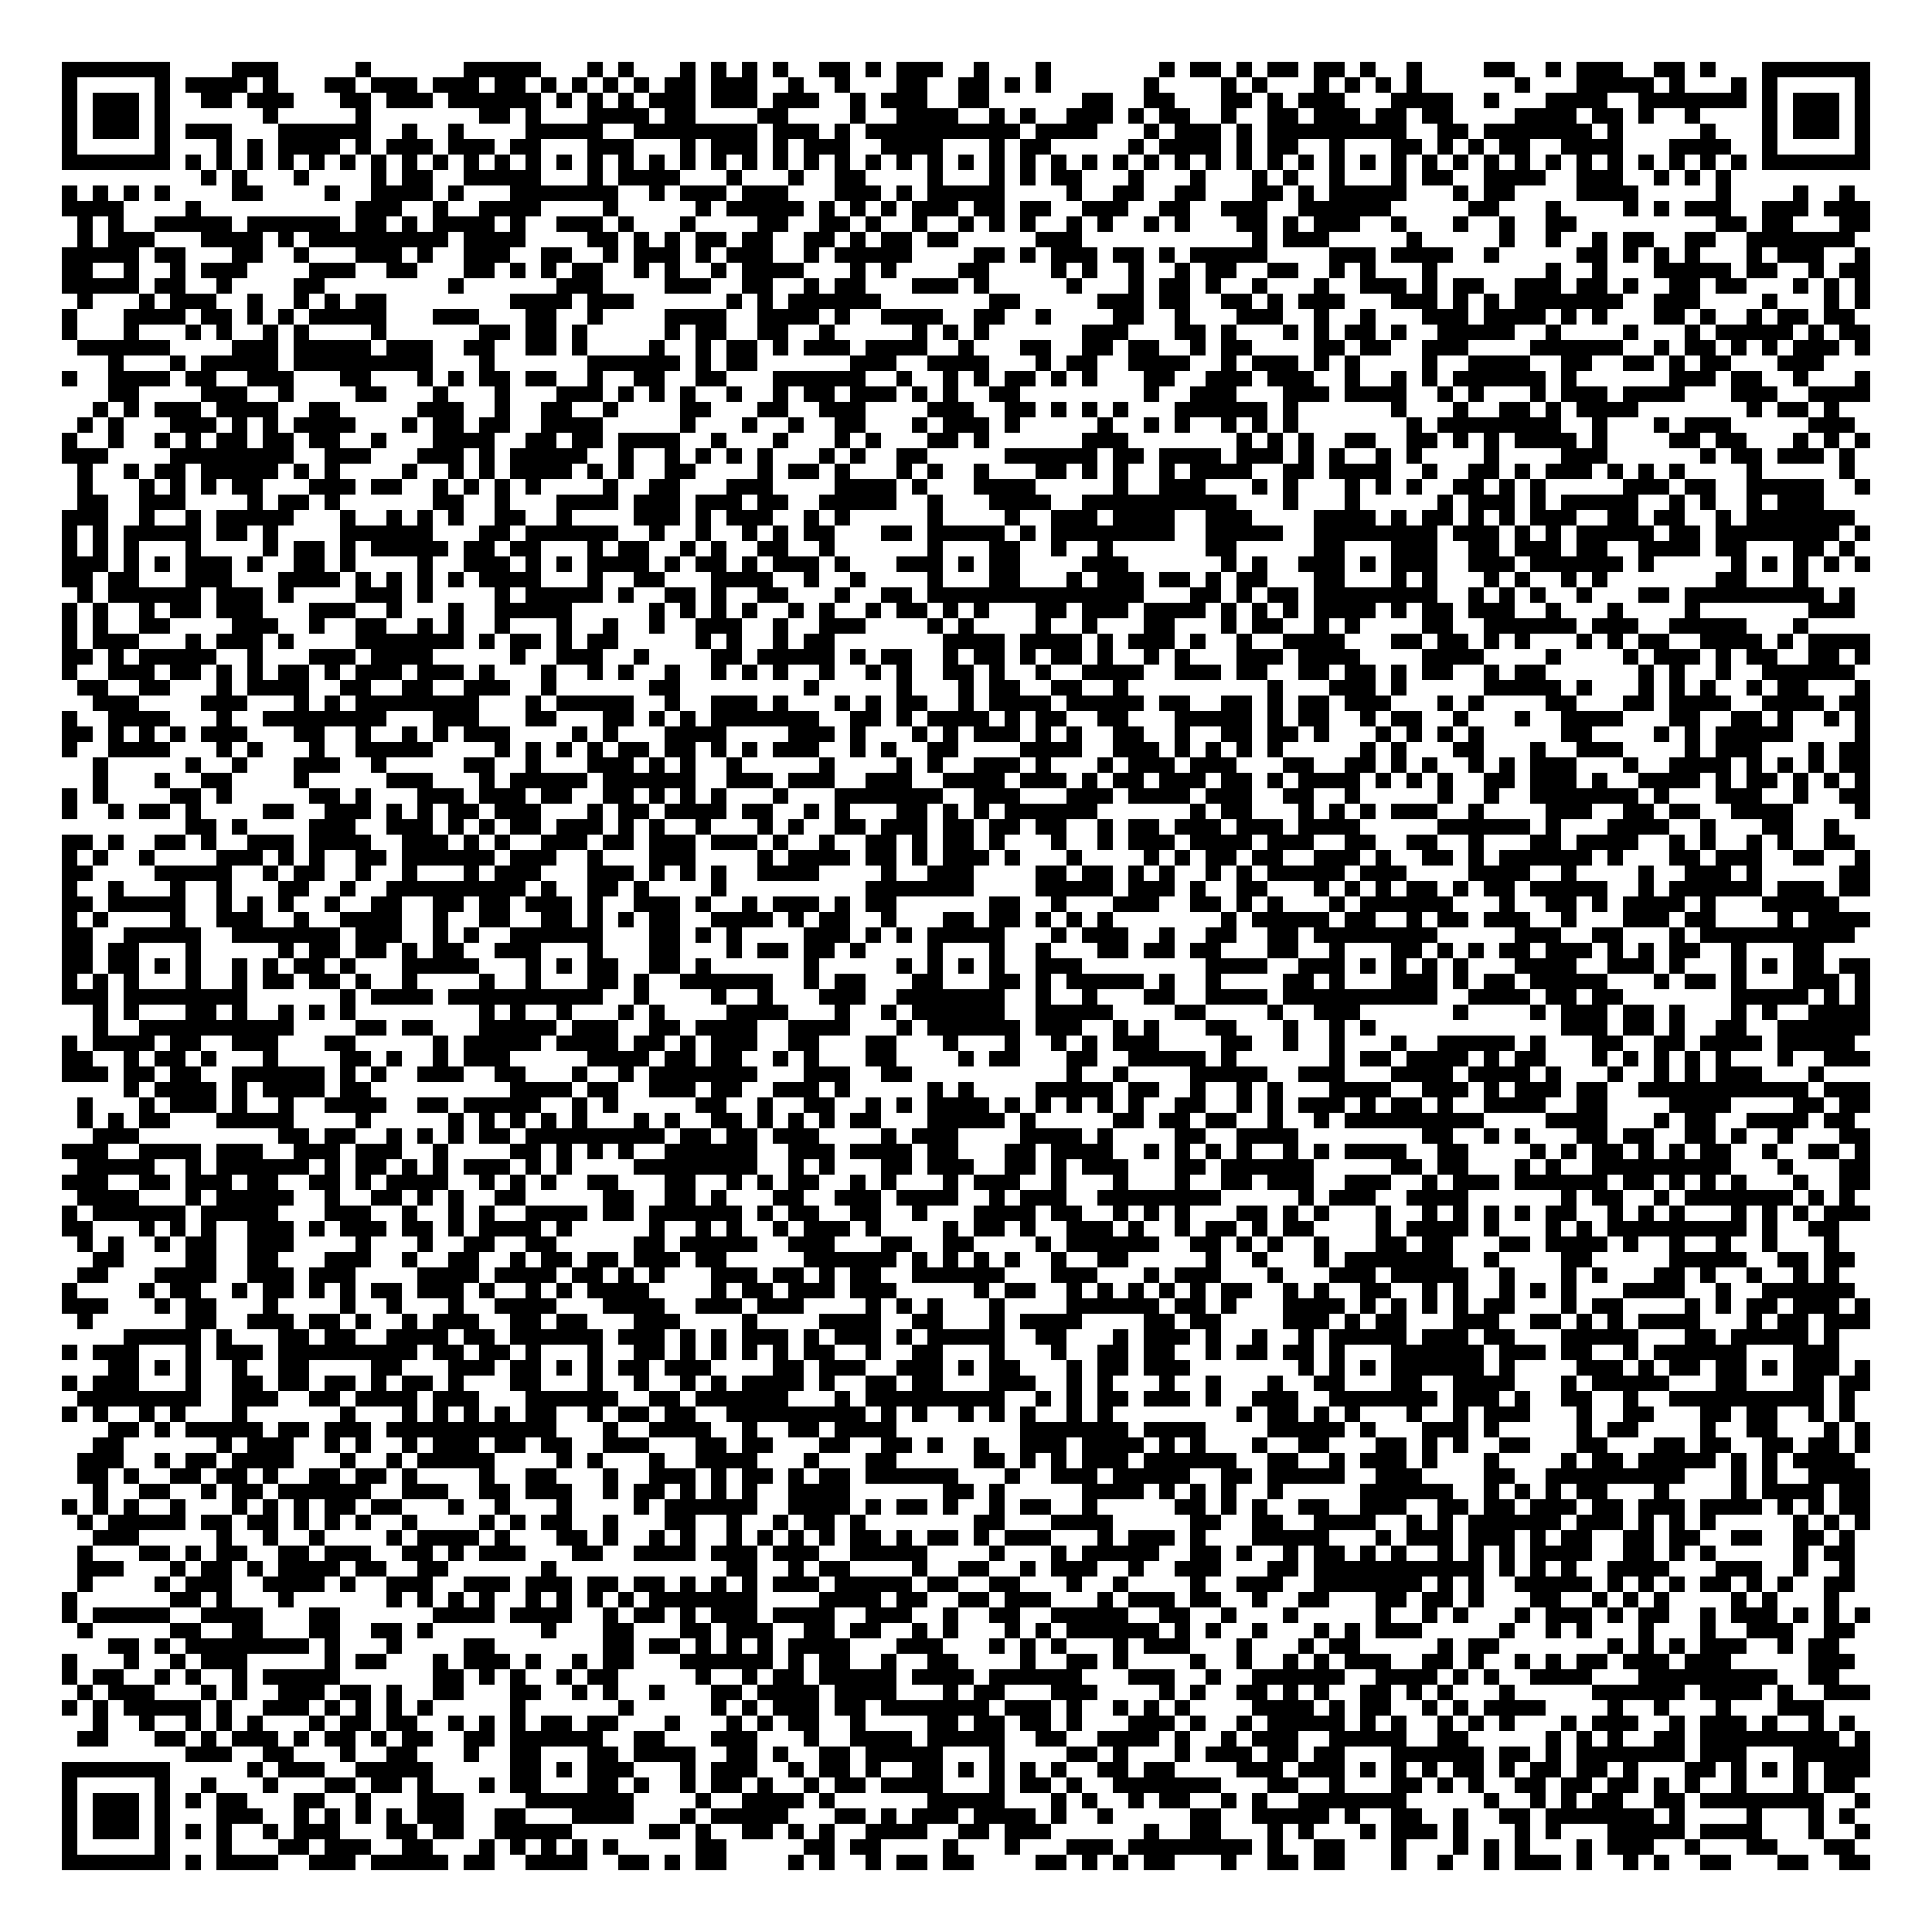 <?xml version="1.0" encoding="utf-8"?><!DOCTYPE svg PUBLIC "-//W3C//DTD SVG 1.1//EN" "http://www.w3.org/Graphics/SVG/1.1/DTD/svg11.dtd"><svg xmlns="http://www.w3.org/2000/svg" viewBox="0 0 125 125" shape-rendering="crispEdges"><path fill="#ffffff" d="M0 0h125v125H0z"/><path stroke="#000000" d="M4 4.5h7m4 0h3m5 0h1m6 0h5m3 0h1m1 0h1m3 0h1m1 0h1m1 0h1m1 0h1m2 0h2m1 0h1m1 0h3m2 0h1m3 0h1m7 0h1m1 0h2m1 0h1m1 0h2m1 0h2m1 0h1m2 0h1m4 0h2m2 0h1m1 0h3m2 0h2m1 0h1m3 0h7M4 5.5h1m5 0h1m1 0h4m1 0h1m3 0h2m1 0h3m1 0h3m1 0h2m1 0h1m1 0h1m1 0h1m1 0h1m1 0h2m1 0h3m2 0h1m2 0h1m3 0h2m2 0h2m1 0h1m1 0h1m6 0h1m4 0h1m1 0h1m3 0h1m1 0h1m1 0h1m1 0h1m6 0h1m3 0h5m1 0h1m3 0h1m1 0h1m5 0h1M4 6.5h1m1 0h3m1 0h1m2 0h2m1 0h3m3 0h2m1 0h3m1 0h6m1 0h1m1 0h1m1 0h1m1 0h3m1 0h3m1 0h3m2 0h1m1 0h3m2 0h2m6 0h2m2 0h2m3 0h2m1 0h1m1 0h3m3 0h4m2 0h1m3 0h4m2 0h7m1 0h1m1 0h3m1 0h1M4 7.5h1m1 0h3m1 0h1m6 0h1m5 0h1m7 0h2m1 0h1m3 0h4m1 0h2m4 0h2m4 0h1m2 0h4m2 0h1m1 0h1m2 0h3m1 0h1m1 0h2m2 0h1m2 0h2m1 0h3m1 0h2m1 0h2m4 0h4m1 0h2m1 0h1m2 0h1m4 0h1m1 0h3m1 0h1M4 8.5h1m1 0h3m1 0h1m1 0h3m3 0h6m2 0h1m2 0h1m4 0h5m2 0h8m1 0h3m1 0h1m1 0h10m1 0h4m3 0h1m1 0h3m1 0h1m1 0h9m2 0h2m1 0h7m1 0h1m5 0h1m3 0h1m1 0h3m1 0h1M4 9.5h1m5 0h1m3 0h1m1 0h1m1 0h4m1 0h1m1 0h3m1 0h3m1 0h2m3 0h3m3 0h1m1 0h3m1 0h1m1 0h3m2 0h4m3 0h1m1 0h2m5 0h1m1 0h4m1 0h1m1 0h2m2 0h1m3 0h2m1 0h1m1 0h1m1 0h2m2 0h4m3 0h4m2 0h1m5 0h1M4 10.5h7m1 0h1m1 0h1m1 0h1m1 0h1m1 0h1m1 0h1m1 0h1m1 0h1m1 0h1m1 0h1m1 0h1m1 0h1m1 0h1m1 0h1m1 0h1m1 0h1m1 0h1m1 0h1m1 0h1m1 0h1m1 0h1m1 0h1m1 0h1m1 0h1m1 0h1m1 0h1m1 0h1m1 0h1m1 0h1m1 0h1m1 0h1m1 0h1m1 0h1m1 0h1m1 0h1m1 0h1m1 0h1m1 0h1m1 0h1m1 0h1m1 0h1m1 0h1m1 0h1m1 0h1m1 0h1m1 0h1m1 0h1m1 0h1m1 0h1m1 0h1m1 0h1m1 0h7M13 11.5h1m1 0h1m3 0h1m4 0h1m1 0h2m2 0h5m3 0h1m1 0h4m3 0h1m3 0h1m2 0h2m4 0h1m3 0h1m1 0h1m1 0h2m3 0h1m3 0h1m3 0h1m1 0h1m2 0h1m3 0h1m1 0h2m2 0h4m2 0h3m2 0h1m1 0h1m1 0h1M4 12.5h1m1 0h1m1 0h1m1 0h1m4 0h2m4 0h1m2 0h4m1 0h1m3 0h7m2 0h1m1 0h3m1 0h3m3 0h3m1 0h1m1 0h5m4 0h1m2 0h2m2 0h2m3 0h2m1 0h1m1 0h5m3 0h1m1 0h2m4 0h4m5 0h1m4 0h1m2 0h1M4 13.5h4m4 0h1m10 0h3m2 0h1m2 0h4m4 0h1m5 0h1m1 0h5m1 0h1m1 0h1m1 0h1m1 0h3m1 0h2m1 0h2m2 0h3m2 0h2m2 0h3m2 0h6m5 0h2m3 0h1m4 0h1m1 0h1m1 0h3m2 0h3m1 0h3M5 14.5h1m1 0h1m2 0h5m1 0h6m1 0h2m1 0h1m1 0h4m1 0h1m2 0h3m1 0h1m3 0h1m4 0h2m2 0h2m1 0h1m2 0h1m2 0h1m1 0h1m1 0h1m2 0h1m1 0h1m2 0h1m1 0h1m3 0h2m1 0h1m1 0h3m2 0h1m3 0h1m2 0h1m2 0h2m9 0h2m1 0h2m3 0h2M5 15.5h1m1 0h3m3 0h4m1 0h1m1 0h9m1 0h4m4 0h2m1 0h1m1 0h1m1 0h2m1 0h2m2 0h2m1 0h1m1 0h2m1 0h2m5 0h3m11 0h1m1 0h3m5 0h1m5 0h1m2 0h1m2 0h1m1 0h2m2 0h2m2 0h7M4 16.5h5m1 0h2m3 0h2m2 0h1m3 0h3m1 0h1m2 0h3m2 0h2m2 0h1m1 0h3m1 0h1m1 0h3m2 0h1m1 0h5m4 0h2m1 0h1m1 0h3m1 0h2m1 0h1m1 0h5m4 0h3m1 0h4m2 0h1m5 0h2m1 0h1m1 0h1m1 0h1m3 0h1m1 0h3m2 0h1M4 17.5h2m2 0h1m2 0h1m1 0h3m4 0h3m2 0h2m3 0h2m1 0h1m1 0h1m1 0h2m2 0h1m1 0h1m2 0h1m1 0h4m3 0h1m1 0h1m4 0h2m4 0h1m1 0h1m2 0h1m2 0h1m1 0h2m2 0h2m2 0h1m1 0h1m3 0h1m7 0h1m2 0h1m3 0h5m1 0h2m2 0h1m1 0h2M4 18.5h5m1 0h2m2 0h1m4 0h2m8 0h1m6 0h3m4 0h3m2 0h2m2 0h1m1 0h2m3 0h3m1 0h1m5 0h1m3 0h1m1 0h2m1 0h1m2 0h1m3 0h1m2 0h3m1 0h1m1 0h2m2 0h3m1 0h2m1 0h1m2 0h2m1 0h2m3 0h1m1 0h1m1 0h1M5 19.5h1m3 0h1m1 0h3m2 0h1m2 0h1m1 0h1m1 0h2m8 0h4m1 0h3m6 0h1m1 0h1m1 0h6m7 0h2m5 0h3m1 0h2m2 0h2m1 0h1m1 0h3m3 0h3m1 0h1m1 0h1m1 0h7m2 0h3m4 0h1m3 0h1m1 0h1M4 20.5h1m3 0h4m1 0h2m1 0h1m1 0h1m1 0h5m3 0h3m3 0h2m2 0h1m4 0h4m2 0h4m1 0h1m2 0h4m2 0h2m2 0h1m4 0h2m2 0h1m3 0h3m2 0h1m2 0h1m3 0h3m1 0h4m1 0h1m1 0h1m3 0h2m1 0h1m2 0h1m1 0h2m1 0h2M4 21.5h1m3 0h1m3 0h1m1 0h1m2 0h1m1 0h1m4 0h1m6 0h2m1 0h2m1 0h1m5 0h1m1 0h2m2 0h2m2 0h1m5 0h1m1 0h1m1 0h1m6 0h3m3 0h2m1 0h1m3 0h1m1 0h1m1 0h2m1 0h1m2 0h5m2 0h1m4 0h1m3 0h1m1 0h5m1 0h1m1 0h2M5 22.5h6m4 0h3m1 0h5m1 0h3m2 0h2m2 0h2m1 0h1m4 0h1m2 0h1m1 0h2m1 0h1m1 0h3m1 0h4m2 0h1m3 0h2m2 0h2m1 0h2m2 0h1m1 0h2m4 0h2m1 0h2m2 0h3m4 0h6m2 0h1m1 0h2m1 0h1m1 0h1m1 0h3m1 0h1M7 23.5h1m3 0h1m1 0h5m1 0h9m3 0h1m6 0h6m1 0h1m1 0h2m6 0h3m2 0h4m3 0h1m1 0h2m2 0h4m2 0h1m1 0h3m1 0h1m1 0h1m4 0h1m2 0h4m2 0h2m2 0h2m1 0h1m1 0h2m3 0h3M4 24.5h1m2 0h4m1 0h2m2 0h3m3 0h2m3 0h1m1 0h1m1 0h2m1 0h2m2 0h1m2 0h2m2 0h2m3 0h6m2 0h1m2 0h1m1 0h1m1 0h2m1 0h1m1 0h1m3 0h2m2 0h3m1 0h3m2 0h1m2 0h1m1 0h1m1 0h6m1 0h1m6 0h3m1 0h2m2 0h1m3 0h1M7 25.5h2m4 0h3m2 0h1m4 0h2m3 0h1m3 0h1m3 0h3m1 0h1m1 0h1m1 0h1m2 0h1m2 0h1m1 0h2m1 0h3m1 0h1m1 0h1m2 0h2m8 0h1m2 0h3m3 0h3m1 0h4m2 0h1m1 0h1m3 0h1m1 0h3m1 0h4m3 0h3m2 0h4M6 26.5h1m1 0h1m1 0h3m1 0h4m2 0h2m5 0h3m2 0h1m2 0h2m2 0h1m4 0h2m3 0h2m2 0h3m4 0h3m2 0h2m1 0h1m1 0h1m1 0h1m3 0h6m1 0h1m6 0h1m3 0h1m2 0h2m1 0h1m1 0h4m7 0h1m1 0h2m1 0h1M5 27.5h1m1 0h1m3 0h3m1 0h1m1 0h1m1 0h4m3 0h1m1 0h2m1 0h2m2 0h4m5 0h1m3 0h1m2 0h1m2 0h2m3 0h1m1 0h3m1 0h1m5 0h1m2 0h1m1 0h1m2 0h1m1 0h1m1 0h1m7 0h1m1 0h8m2 0h1m3 0h1m1 0h3m5 0h3M4 28.5h1m2 0h1m2 0h1m1 0h1m1 0h2m1 0h2m1 0h2m2 0h1m3 0h4m2 0h2m1 0h2m1 0h4m2 0h1m3 0h1m3 0h1m1 0h1m3 0h2m1 0h1m6 0h3m7 0h1m1 0h1m1 0h1m2 0h2m2 0h2m1 0h1m1 0h1m1 0h4m1 0h1m4 0h2m1 0h2m3 0h1m1 0h1m1 0h1M4 29.5h3m4 0h8m2 0h3m3 0h3m1 0h1m1 0h5m2 0h1m2 0h1m1 0h1m1 0h1m1 0h1m3 0h1m1 0h1m2 0h2m5 0h6m1 0h2m1 0h4m1 0h3m1 0h1m1 0h1m2 0h1m1 0h1m4 0h1m4 0h3m6 0h1m1 0h2m1 0h3m1 0h1M5 30.5h1m2 0h1m1 0h2m1 0h5m1 0h1m1 0h1m4 0h1m2 0h1m1 0h1m1 0h4m1 0h1m1 0h1m2 0h2m4 0h1m1 0h2m1 0h1m3 0h1m1 0h1m2 0h1m3 0h2m1 0h1m1 0h1m2 0h1m1 0h4m2 0h2m1 0h4m2 0h1m2 0h2m1 0h1m1 0h3m1 0h1m1 0h1m1 0h1m4 0h1m5 0h1M5 31.5h1m3 0h1m1 0h1m1 0h1m1 0h2m3 0h3m1 0h2m2 0h1m1 0h1m1 0h1m1 0h1m4 0h1m2 0h2m3 0h3m4 0h4m1 0h1m3 0h4m5 0h1m2 0h3m3 0h1m1 0h1m3 0h1m1 0h1m1 0h1m2 0h2m1 0h1m1 0h1m5 0h3m1 0h2m2 0h5m2 0h1M5 32.5h2m2 0h3m4 0h1m1 0h2m1 0h1m6 0h2m2 0h1m3 0h4m1 0h3m1 0h3m1 0h2m2 0h5m2 0h1m3 0h4m2 0h10m3 0h1m3 0h1m5 0h1m1 0h3m1 0h1m1 0h5m2 0h1m1 0h1m2 0h1m1 0h3M4 33.5h3m2 0h1m2 0h1m1 0h5m3 0h1m2 0h1m1 0h1m1 0h1m2 0h2m2 0h1m4 0h3m1 0h1m1 0h3m2 0h1m1 0h1m5 0h1m4 0h1m2 0h3m1 0h4m2 0h3m4 0h4m1 0h1m1 0h2m1 0h1m1 0h1m1 0h3m2 0h2m1 0h2m2 0h1m1 0h7M4 34.5h1m1 0h1m1 0h5m1 0h2m1 0h1m4 0h6m3 0h2m1 0h6m2 0h1m2 0h1m2 0h1m1 0h1m1 0h2m3 0h2m1 0h5m1 0h1m1 0h8m2 0h5m2 0h8m1 0h3m1 0h1m1 0h1m1 0h5m1 0h2m1 0h8m1 0h1M4 35.5h1m1 0h1m1 0h1m3 0h1m4 0h1m1 0h2m1 0h1m1 0h5m1 0h2m1 0h2m3 0h1m1 0h2m2 0h1m1 0h1m2 0h2m2 0h1m6 0h1m3 0h2m2 0h1m2 0h1m6 0h2m5 0h2m3 0h3m2 0h2m1 0h3m1 0h2m2 0h4m1 0h2m3 0h2m1 0h1M4 36.5h3m1 0h1m1 0h1m1 0h3m1 0h1m2 0h2m1 0h1m4 0h1m2 0h3m1 0h1m1 0h1m1 0h4m1 0h1m1 0h2m1 0h1m1 0h3m1 0h1m3 0h3m1 0h1m1 0h2m4 0h3m6 0h1m1 0h1m2 0h3m1 0h1m1 0h3m2 0h3m1 0h6m1 0h1m5 0h1m1 0h1m1 0h1m1 0h1m1 0h1M4 37.5h2m1 0h2m3 0h3m3 0h4m1 0h1m1 0h1m1 0h1m1 0h1m1 0h4m3 0h1m2 0h2m3 0h4m2 0h1m2 0h1m4 0h1m3 0h2m3 0h1m1 0h3m1 0h2m1 0h1m1 0h2m3 0h2m3 0h1m1 0h1m3 0h1m1 0h1m2 0h1m1 0h1m7 0h2m3 0h1M5 38.5h1m1 0h6m1 0h3m1 0h1m4 0h3m1 0h1m4 0h1m1 0h5m1 0h1m2 0h2m1 0h1m2 0h2m3 0h1m2 0h2m1 0h14m3 0h2m1 0h1m1 0h2m1 0h8m2 0h1m1 0h1m1 0h1m2 0h1m3 0h2m1 0h9m1 0h1M4 39.5h1m1 0h1m2 0h1m1 0h2m1 0h3m3 0h3m2 0h1m3 0h1m2 0h5m5 0h1m1 0h1m1 0h1m1 0h1m2 0h1m1 0h1m2 0h1m1 0h2m1 0h1m1 0h1m3 0h2m1 0h3m1 0h4m1 0h1m1 0h1m1 0h1m1 0h4m1 0h1m1 0h2m1 0h3m2 0h1m3 0h1m4 0h1m7 0h3M4 40.5h1m1 0h1m2 0h2m4 0h3m2 0h1m2 0h2m2 0h1m1 0h1m2 0h1m3 0h1m2 0h1m2 0h1m2 0h3m2 0h1m2 0h3m4 0h1m1 0h1m4 0h1m2 0h1m3 0h2m3 0h1m1 0h2m2 0h1m1 0h1m4 0h2m2 0h6m1 0h3m2 0h5m3 0h1M4 41.5h1m1 0h3m3 0h1m1 0h3m1 0h1m4 0h7m1 0h1m1 0h2m1 0h1m1 0h2m5 0h1m1 0h1m2 0h1m1 0h2m7 0h4m1 0h4m1 0h1m1 0h3m1 0h1m2 0h1m2 0h4m3 0h2m1 0h2m1 0h1m1 0h1m3 0h1m1 0h1m1 0h2m2 0h4m1 0h1m1 0h4M4 42.5h2m1 0h1m1 0h5m2 0h1m3 0h3m1 0h4m5 0h1m2 0h3m2 0h1m4 0h2m1 0h5m1 0h1m1 0h2m2 0h1m1 0h2m1 0h1m1 0h2m1 0h1m2 0h1m1 0h1m3 0h3m1 0h4m4 0h4m4 0h1m4 0h1m1 0h3m1 0h1m1 0h2m2 0h2m1 0h1M4 43.5h1m2 0h3m1 0h2m1 0h1m1 0h1m1 0h2m1 0h1m1 0h3m1 0h3m1 0h1m3 0h1m2 0h1m1 0h1m2 0h1m2 0h1m1 0h1m1 0h1m2 0h1m2 0h1m1 0h1m2 0h2m1 0h1m2 0h1m2 0h4m2 0h3m1 0h2m2 0h2m1 0h2m1 0h1m1 0h2m2 0h1m1 0h2m6 0h1m1 0h1m2 0h1m2 0h6M5 44.5h2m2 0h2m3 0h1m1 0h4m2 0h2m2 0h2m2 0h3m2 0h1m6 0h2m8 0h1m5 0h1m3 0h1m1 0h2m2 0h2m2 0h1m9 0h1m3 0h3m1 0h1m5 0h5m1 0h1m3 0h1m1 0h1m1 0h1m2 0h1m1 0h2m3 0h1M6 45.5h3m4 0h3m3 0h1m1 0h1m1 0h8m3 0h1m1 0h5m2 0h1m2 0h3m1 0h1m3 0h1m1 0h1m1 0h2m2 0h1m1 0h4m1 0h5m1 0h2m2 0h2m1 0h1m1 0h2m1 0h3m3 0h1m1 0h1m4 0h2m3 0h2m1 0h4m2 0h4m1 0h2M4 46.5h1m2 0h4m3 0h1m2 0h8m3 0h3m3 0h2m3 0h2m1 0h1m1 0h1m1 0h7m2 0h2m1 0h1m1 0h4m1 0h1m1 0h2m2 0h2m3 0h5m1 0h1m1 0h2m2 0h1m1 0h2m2 0h1m3 0h1m2 0h4m3 0h2m2 0h2m1 0h1m2 0h1m1 0h1M4 47.5h2m1 0h1m1 0h1m1 0h1m1 0h3m3 0h2m2 0h1m2 0h1m1 0h1m1 0h3m4 0h1m1 0h1m3 0h4m4 0h3m1 0h1m3 0h1m1 0h1m1 0h3m1 0h1m1 0h1m2 0h2m2 0h1m2 0h2m1 0h2m1 0h1m3 0h1m1 0h1m1 0h1m1 0h1m5 0h2m4 0h1m1 0h1m1 0h5m4 0h1M4 48.5h1m2 0h4m3 0h1m1 0h1m3 0h1m2 0h5m4 0h1m1 0h1m1 0h1m1 0h1m1 0h2m1 0h2m1 0h1m1 0h1m1 0h3m2 0h1m1 0h1m2 0h2m4 0h4m2 0h3m1 0h1m1 0h1m1 0h1m1 0h1m5 0h1m1 0h1m3 0h2m3 0h1m2 0h3m4 0h1m1 0h3m3 0h1m1 0h2M6 49.5h1m5 0h1m2 0h1m3 0h3m2 0h1m5 0h2m2 0h1m3 0h3m1 0h1m1 0h1m2 0h1m5 0h1m4 0h1m1 0h1m2 0h3m1 0h1m3 0h1m1 0h3m1 0h3m3 0h2m2 0h2m1 0h1m1 0h1m2 0h1m1 0h1m1 0h3m3 0h1m2 0h4m1 0h1m1 0h1m1 0h1m1 0h2M6 50.5h1m3 0h1m2 0h2m4 0h1m5 0h3m3 0h1m1 0h5m1 0h6m2 0h3m1 0h3m2 0h3m2 0h4m1 0h3m1 0h1m1 0h2m1 0h3m1 0h2m1 0h1m1 0h4m1 0h1m1 0h1m1 0h1m2 0h2m1 0h3m1 0h1m2 0h4m1 0h1m1 0h2m1 0h1m1 0h1m1 0h1M4 51.5h1m1 0h1m4 0h2m1 0h1m5 0h2m1 0h1m3 0h3m1 0h3m1 0h2m2 0h2m1 0h1m1 0h1m1 0h1m3 0h1m3 0h7m2 0h3m3 0h3m1 0h4m1 0h3m2 0h2m2 0h1m5 0h1m2 0h1m2 0h7m1 0h1m3 0h3m2 0h1m2 0h2M4 52.5h1m2 0h1m1 0h2m1 0h1m4 0h2m2 0h3m1 0h1m1 0h1m1 0h2m1 0h3m3 0h1m1 0h2m1 0h4m1 0h2m2 0h1m1 0h1m3 0h2m1 0h1m1 0h1m1 0h6m6 0h1m1 0h2m3 0h1m1 0h1m1 0h1m1 0h3m2 0h1m4 0h3m2 0h2m1 0h2m2 0h4m4 0h1M12 53.5h2m1 0h1m4 0h3m2 0h3m1 0h1m1 0h1m1 0h2m1 0h3m1 0h1m1 0h1m2 0h1m3 0h1m1 0h1m2 0h2m1 0h3m1 0h2m1 0h2m1 0h2m2 0h1m1 0h2m1 0h3m1 0h3m1 0h4m5 0h6m1 0h1m3 0h4m2 0h1m3 0h2m2 0h1M4 54.5h2m1 0h1m2 0h2m1 0h1m2 0h3m1 0h4m2 0h3m1 0h1m1 0h1m2 0h3m1 0h2m1 0h3m1 0h3m1 0h1m2 0h1m2 0h2m1 0h1m1 0h2m1 0h1m3 0h1m2 0h1m1 0h3m1 0h4m1 0h3m2 0h2m2 0h2m2 0h1m3 0h2m1 0h4m2 0h1m1 0h1m2 0h1m1 0h1m2 0h2M4 55.5h1m1 0h1m2 0h1m4 0h3m1 0h1m1 0h1m2 0h2m1 0h6m1 0h3m2 0h1m3 0h3m4 0h1m1 0h4m1 0h2m1 0h1m1 0h3m1 0h1m3 0h1m4 0h1m1 0h1m1 0h2m1 0h2m2 0h3m1 0h1m2 0h2m1 0h1m1 0h6m1 0h1m3 0h2m1 0h3m2 0h2m2 0h1M4 56.5h2m4 0h5m2 0h1m1 0h2m2 0h1m2 0h1m3 0h1m1 0h3m3 0h3m1 0h1m1 0h1m1 0h1m2 0h4m4 0h1m2 0h3m4 0h2m1 0h2m1 0h1m1 0h1m2 0h1m1 0h1m1 0h5m1 0h3m4 0h4m2 0h1m4 0h1m2 0h3m1 0h1m5 0h2M4 57.5h1m2 0h1m3 0h1m2 0h1m3 0h2m2 0h1m2 0h9m1 0h1m2 0h2m1 0h1m4 0h1m9 0h7m4 0h5m1 0h3m1 0h1m2 0h2m3 0h1m1 0h1m1 0h1m1 0h2m1 0h1m1 0h2m1 0h5m2 0h1m1 0h6m1 0h3m1 0h2M4 58.5h2m1 0h5m2 0h1m1 0h1m1 0h1m2 0h1m2 0h2m2 0h2m1 0h2m1 0h3m1 0h1m2 0h3m1 0h1m2 0h1m1 0h3m1 0h1m1 0h2m6 0h2m2 0h1m3 0h3m2 0h2m1 0h1m1 0h1m3 0h1m1 0h6m3 0h1m2 0h2m1 0h1m1 0h4m1 0h1m3 0h5M4 59.5h1m1 0h1m4 0h1m2 0h3m2 0h1m2 0h4m2 0h1m2 0h2m2 0h2m1 0h1m1 0h1m1 0h2m2 0h4m1 0h1m1 0h2m2 0h1m3 0h2m1 0h2m1 0h1m1 0h1m1 0h1m7 0h1m1 0h5m1 0h2m2 0h1m1 0h2m1 0h3m2 0h1m3 0h3m1 0h2m4 0h1m1 0h4M4 60.5h2m2 0h5m2 0h7m1 0h3m2 0h1m1 0h1m2 0h6m3 0h2m1 0h1m1 0h1m4 0h3m1 0h1m1 0h1m1 0h5m3 0h1m1 0h3m2 0h1m2 0h2m2 0h2m1 0h8m5 0h3m2 0h2m3 0h1m1 0h10M4 61.5h2m1 0h2m3 0h1m5 0h1m1 0h2m1 0h2m1 0h1m1 0h2m2 0h3m3 0h1m3 0h2m3 0h1m1 0h2m1 0h2m1 0h1m4 0h1m3 0h1m2 0h1m3 0h2m1 0h2m1 0h2m3 0h2m2 0h1m3 0h2m1 0h1m1 0h1m1 0h2m1 0h3m1 0h1m1 0h1m1 0h2m2 0h1m3 0h2M4 62.5h2m1 0h2m1 0h1m1 0h1m2 0h1m1 0h1m1 0h2m1 0h1m3 0h5m3 0h1m1 0h1m1 0h2m2 0h2m1 0h1m6 0h1m5 0h1m1 0h1m1 0h1m1 0h1m2 0h3m8 0h4m2 0h3m1 0h1m1 0h1m1 0h1m1 0h1m3 0h4m2 0h3m1 0h1m3 0h1m1 0h1m1 0h2m1 0h2M4 63.5h1m1 0h1m1 0h1m3 0h1m2 0h1m1 0h2m1 0h2m1 0h1m2 0h1m4 0h1m2 0h1m3 0h2m1 0h1m2 0h6m2 0h1m1 0h2m3 0h2m3 0h2m1 0h1m1 0h5m1 0h1m2 0h1m4 0h2m1 0h1m3 0h3m1 0h1m1 0h2m1 0h5m3 0h1m1 0h2m1 0h1m3 0h3m1 0h1M4 64.5h3m1 0h8m6 0h1m1 0h4m1 0h10m2 0h1m4 0h1m2 0h1m3 0h3m2 0h7m2 0h1m2 0h1m3 0h2m2 0h4m1 0h10m2 0h4m1 0h2m1 0h2m7 0h5m1 0h1m1 0h1M6 65.5h1m1 0h1m3 0h2m1 0h1m2 0h1m1 0h1m1 0h1m8 0h1m1 0h1m2 0h1m3 0h1m1 0h1m4 0h4m3 0h1m2 0h1m1 0h6m2 0h5m4 0h2m4 0h1m2 0h3m6 0h1m4 0h1m1 0h3m1 0h2m1 0h1m3 0h1m1 0h1m2 0h4M6 66.5h1m2 0h10m4 0h2m1 0h2m3 0h5m1 0h3m2 0h2m1 0h4m2 0h4m3 0h1m1 0h6m1 0h3m2 0h1m1 0h1m3 0h2m3 0h1m2 0h1m1 0h1m12 0h3m1 0h2m1 0h1m2 0h2m2 0h6M4 67.5h1m1 0h4m1 0h2m2 0h3m3 0h2m5 0h1m1 0h5m1 0h4m1 0h2m1 0h1m1 0h3m2 0h2m3 0h2m3 0h1m3 0h1m2 0h1m1 0h1m1 0h3m4 0h2m2 0h1m2 0h1m3 0h1m2 0h5m1 0h1m3 0h2m2 0h2m1 0h4m1 0h5M4 68.5h2m2 0h1m1 0h2m1 0h1m3 0h1m4 0h2m1 0h1m2 0h1m1 0h3m5 0h4m1 0h2m1 0h2m2 0h1m1 0h1m3 0h2m4 0h1m1 0h2m3 0h2m2 0h5m1 0h1m6 0h1m1 0h2m1 0h4m1 0h1m1 0h2m3 0h1m1 0h1m1 0h1m1 0h1m1 0h1m3 0h1m2 0h3M4 69.5h3m1 0h2m1 0h2m2 0h6m1 0h1m1 0h1m2 0h3m2 0h2m3 0h1m2 0h1m1 0h7m3 0h3m2 0h2m10 0h1m2 0h1m4 0h5m2 0h3m3 0h4m1 0h4m1 0h1m3 0h1m2 0h1m1 0h1m1 0h3m3 0h1M8 70.5h1m1 0h4m1 0h1m1 0h4m1 0h2m9 0h4m1 0h2m2 0h3m1 0h2m2 0h3m1 0h1m5 0h1m1 0h1m4 0h5m1 0h2m2 0h1m2 0h1m1 0h1m3 0h4m2 0h3m1 0h1m1 0h3m1 0h2m2 0h11m1 0h3M5 71.5h1m3 0h1m1 0h3m1 0h1m2 0h1m2 0h4m2 0h2m1 0h5m2 0h1m1 0h1m5 0h2m2 0h1m2 0h2m2 0h1m1 0h1m1 0h4m1 0h1m1 0h1m1 0h1m1 0h1m1 0h1m2 0h2m2 0h1m1 0h1m1 0h3m1 0h1m1 0h2m1 0h1m2 0h4m2 0h2m4 0h4m4 0h2m1 0h2M5 72.5h1m1 0h1m1 0h2m3 0h5m4 0h1m5 0h1m1 0h1m1 0h1m1 0h1m1 0h1m3 0h1m1 0h1m2 0h2m1 0h1m1 0h1m1 0h1m1 0h2m3 0h5m1 0h1m5 0h2m1 0h2m1 0h2m2 0h1m2 0h1m1 0h9m4 0h4m3 0h1m1 0h2m2 0h4m1 0h2M6 73.5h3m9 0h2m1 0h2m2 0h1m1 0h1m1 0h1m1 0h2m1 0h9m1 0h2m1 0h2m1 0h3m4 0h1m1 0h3m4 0h4m1 0h1m4 0h2m2 0h4m8 0h2m2 0h1m1 0h1m3 0h2m1 0h2m2 0h2m1 0h1m2 0h1m3 0h2M4 74.5h3m2 0h4m1 0h3m2 0h3m1 0h3m2 0h1m4 0h2m1 0h1m1 0h1m1 0h1m2 0h6m2 0h3m1 0h4m1 0h2m3 0h2m1 0h4m2 0h1m1 0h1m1 0h1m1 0h1m2 0h1m1 0h1m1 0h4m2 0h2m4 0h1m1 0h1m1 0h2m1 0h1m1 0h1m1 0h2m2 0h1m2 0h2m1 0h1M5 75.5h5m2 0h1m1 0h6m1 0h1m1 0h2m1 0h1m1 0h1m1 0h3m1 0h1m1 0h1m4 0h8m2 0h1m1 0h1m3 0h2m1 0h3m2 0h2m1 0h1m1 0h3m3 0h2m1 0h6m5 0h2m1 0h2m3 0h1m1 0h1m2 0h9m3 0h1m3 0h2M4 76.5h3m2 0h2m1 0h3m1 0h2m2 0h2m1 0h1m1 0h4m2 0h1m1 0h1m1 0h1m2 0h2m3 0h2m2 0h1m1 0h1m1 0h2m2 0h1m1 0h1m3 0h1m1 0h3m2 0h1m3 0h1m3 0h1m2 0h2m1 0h3m2 0h3m2 0h1m1 0h3m1 0h6m1 0h2m1 0h1m1 0h1m1 0h1m3 0h1m2 0h2M5 77.5h4m3 0h1m1 0h5m2 0h1m2 0h2m1 0h1m1 0h1m2 0h2m5 0h2m2 0h2m1 0h1m3 0h2m2 0h3m1 0h4m2 0h1m1 0h3m2 0h8m5 0h1m1 0h3m2 0h4m6 0h1m1 0h2m2 0h1m1 0h7m1 0h1m1 0h1M4 78.5h1m1 0h6m1 0h5m3 0h3m2 0h1m2 0h1m1 0h1m2 0h4m1 0h2m1 0h6m1 0h1m1 0h2m2 0h2m2 0h1m3 0h4m1 0h2m2 0h1m1 0h1m1 0h1m3 0h2m1 0h1m1 0h1m3 0h1m2 0h1m1 0h1m1 0h1m1 0h1m1 0h2m2 0h1m1 0h1m1 0h1m3 0h1m1 0h1m1 0h1m1 0h3M4 79.5h2m3 0h1m1 0h1m1 0h1m2 0h3m1 0h1m1 0h3m1 0h2m1 0h1m1 0h4m1 0h1m5 0h1m2 0h1m1 0h1m2 0h1m1 0h3m1 0h1m4 0h1m1 0h2m1 0h1m2 0h3m1 0h1m2 0h1m1 0h2m1 0h1m1 0h2m4 0h1m1 0h4m1 0h1m3 0h1m1 0h1m1 0h9m1 0h1m2 0h2M5 80.5h1m1 0h1m2 0h1m1 0h2m2 0h3m4 0h1m3 0h1m2 0h2m2 0h2m5 0h2m1 0h5m2 0h3m3 0h2m2 0h2m4 0h1m1 0h6m2 0h2m1 0h1m1 0h1m2 0h1m3 0h2m1 0h2m3 0h2m1 0h4m1 0h1m2 0h1m2 0h1m2 0h1m3 0h1M6 81.5h2m4 0h2m2 0h2m3 0h3m2 0h1m2 0h2m2 0h1m1 0h2m1 0h2m1 0h3m1 0h2m5 0h6m1 0h1m1 0h1m1 0h1m1 0h1m2 0h1m2 0h2m5 0h1m2 0h1m3 0h1m1 0h7m2 0h1m4 0h2m5 0h5m2 0h2m1 0h2M5 82.5h2m3 0h4m2 0h3m1 0h3m4 0h4m1 0h4m1 0h2m1 0h1m1 0h1m3 0h3m1 0h2m1 0h1m1 0h2m2 0h6m3 0h3m3 0h1m1 0h3m3 0h1m3 0h3m1 0h5m2 0h1m3 0h1m1 0h1m3 0h2m1 0h1m2 0h1m2 0h1m1 0h1M4 83.5h1m4 0h1m1 0h2m2 0h1m1 0h2m1 0h1m1 0h1m1 0h2m1 0h3m1 0h1m2 0h1m1 0h1m1 0h4m4 0h1m1 0h2m1 0h3m1 0h3m5 0h1m1 0h2m2 0h1m1 0h1m1 0h1m1 0h1m1 0h1m1 0h2m2 0h1m1 0h1m2 0h2m2 0h1m1 0h1m2 0h1m1 0h1m1 0h1m3 0h4m2 0h1m2 0h6M4 84.5h3m3 0h1m1 0h2m3 0h1m4 0h1m2 0h1m3 0h1m2 0h4m3 0h4m2 0h3m1 0h3m4 0h1m1 0h1m1 0h1m3 0h1m4 0h6m1 0h2m1 0h1m3 0h4m1 0h1m1 0h1m1 0h1m1 0h1m1 0h2m3 0h1m1 0h2m4 0h1m1 0h1m1 0h2m1 0h3m1 0h1M5 85.5h1m6 0h2m2 0h3m1 0h2m1 0h1m2 0h1m1 0h3m2 0h2m1 0h2m3 0h3m4 0h1m4 0h4m2 0h2m3 0h1m1 0h4m4 0h2m1 0h2m4 0h3m1 0h1m1 0h2m3 0h3m2 0h2m1 0h1m1 0h1m1 0h4m3 0h1m1 0h2m1 0h3M8 86.5h5m1 0h1m3 0h2m1 0h2m2 0h4m1 0h2m1 0h6m1 0h3m1 0h1m1 0h1m1 0h3m1 0h1m1 0h3m1 0h1m1 0h5m2 0h2m3 0h1m1 0h3m1 0h1m2 0h1m2 0h1m1 0h5m1 0h3m1 0h2m3 0h5m3 0h2m1 0h5m1 0h1M4 87.5h1m1 0h3m3 0h1m1 0h3m1 0h9m1 0h2m1 0h2m1 0h1m3 0h1m2 0h2m1 0h1m1 0h1m1 0h1m1 0h1m1 0h2m2 0h1m2 0h2m3 0h1m3 0h1m2 0h2m1 0h2m2 0h1m1 0h2m1 0h2m1 0h1m3 0h6m1 0h3m1 0h2m2 0h1m1 0h6m3 0h3M7 88.5h2m1 0h1m1 0h1m2 0h1m2 0h2m4 0h2m3 0h3m1 0h2m1 0h1m1 0h1m1 0h2m1 0h3m4 0h2m1 0h3m2 0h3m1 0h1m1 0h2m3 0h1m1 0h2m1 0h3m7 0h1m1 0h1m1 0h1m1 0h6m1 0h1m4 0h3m1 0h1m1 0h2m1 0h2m1 0h1m1 0h3m1 0h1M4 89.5h1m1 0h3m3 0h1m2 0h2m1 0h2m1 0h2m1 0h1m1 0h2m1 0h1m3 0h2m3 0h1m2 0h1m2 0h1m1 0h1m1 0h4m1 0h1m2 0h2m1 0h2m3 0h3m2 0h1m1 0h1m3 0h1m2 0h1m3 0h1m2 0h2m3 0h2m2 0h4m3 0h1m1 0h5m3 0h2m3 0h2m1 0h2M5 90.5h8m2 0h3m2 0h2m1 0h4m1 0h3m3 0h6m2 0h2m1 0h6m3 0h1m1 0h9m2 0h1m1 0h1m1 0h2m1 0h3m1 0h1m2 0h3m2 0h7m1 0h3m1 0h1m2 0h2m2 0h1m2 0h10m1 0h1M4 91.5h1m1 0h1m2 0h1m1 0h1m3 0h1m6 0h1m3 0h1m1 0h1m1 0h1m1 0h1m1 0h2m2 0h1m1 0h2m1 0h2m2 0h9m1 0h1m1 0h1m2 0h1m1 0h1m1 0h1m2 0h1m1 0h1m8 0h1m1 0h2m1 0h1m1 0h1m3 0h1m2 0h1m1 0h3m3 0h1m2 0h2m3 0h2m1 0h2m2 0h1m1 0h1M7 92.5h2m1 0h1m1 0h5m1 0h2m1 0h3m1 0h11m3 0h1m2 0h4m2 0h1m2 0h2m1 0h4m8 0h7m1 0h4m4 0h5m1 0h1m3 0h3m1 0h1m5 0h1m1 0h2m4 0h1m2 0h2m3 0h1m1 0h1M6 93.5h2m6 0h1m1 0h3m2 0h1m1 0h1m2 0h1m1 0h3m1 0h2m1 0h2m2 0h3m3 0h2m1 0h2m3 0h2m2 0h2m1 0h1m2 0h1m2 0h3m1 0h4m1 0h1m1 0h1m3 0h1m2 0h2m3 0h2m1 0h1m1 0h1m2 0h2m3 0h2m3 0h2m1 0h2m2 0h2m1 0h2m1 0h1M5 94.5h3m2 0h1m1 0h2m1 0h4m3 0h1m2 0h1m1 0h5m4 0h1m1 0h1m3 0h1m2 0h4m3 0h1m3 0h2m5 0h2m1 0h1m1 0h1m1 0h3m1 0h6m2 0h2m2 0h1m1 0h3m1 0h1m3 0h1m4 0h1m1 0h2m1 0h5m1 0h1m1 0h1m1 0h4M5 95.5h2m1 0h1m2 0h2m1 0h2m1 0h1m2 0h2m1 0h2m1 0h1m4 0h1m2 0h2m3 0h1m2 0h3m1 0h1m1 0h2m1 0h1m1 0h2m1 0h6m3 0h1m2 0h3m1 0h5m2 0h2m1 0h5m2 0h3m4 0h2m2 0h9m3 0h1m1 0h1m2 0h4M6 96.5h1m2 0h2m2 0h1m1 0h2m1 0h6m2 0h3m2 0h2m1 0h3m2 0h1m1 0h2m1 0h1m1 0h1m1 0h1m2 0h4m6 0h2m1 0h1m5 0h4m1 0h1m1 0h1m1 0h1m2 0h1m5 0h6m2 0h1m1 0h1m1 0h1m1 0h2m3 0h1m4 0h1m1 0h4m1 0h2M4 97.5h1m1 0h1m1 0h1m2 0h1m3 0h1m1 0h1m1 0h1m1 0h2m1 0h2m3 0h1m2 0h1m3 0h1m4 0h1m1 0h6m2 0h4m1 0h1m1 0h2m1 0h1m2 0h1m1 0h2m2 0h1m5 0h2m1 0h1m1 0h1m2 0h2m2 0h3m2 0h2m1 0h2m1 0h3m1 0h2m1 0h3m1 0h4m1 0h1m1 0h1m1 0h2M5 98.5h1m1 0h5m1 0h2m1 0h2m1 0h1m1 0h1m1 0h1m2 0h1m4 0h1m1 0h1m1 0h2m2 0h1m3 0h2m2 0h1m2 0h1m1 0h2m1 0h1m7 0h2m3 0h4m5 0h2m2 0h2m2 0h4m2 0h1m1 0h1m1 0h6m1 0h3m1 0h1m1 0h1m1 0h1m5 0h1m1 0h1m1 0h1M6 99.5h3m5 0h1m2 0h1m2 0h1m4 0h1m1 0h4m1 0h1m3 0h2m1 0h1m2 0h1m1 0h1m2 0h1m1 0h1m1 0h1m1 0h1m1 0h2m1 0h1m1 0h2m1 0h1m1 0h3m3 0h1m1 0h3m1 0h1m3 0h5m3 0h1m1 0h3m1 0h3m1 0h1m1 0h2m2 0h2m1 0h2m2 0h2m2 0h2m1 0h1M5 100.5h1m3 0h2m1 0h1m1 0h2m2 0h2m1 0h3m2 0h2m1 0h1m1 0h3m3 0h2m2 0h4m1 0h3m1 0h3m2 0h5m4 0h1m3 0h1m1 0h5m2 0h2m1 0h1m2 0h1m1 0h2m1 0h1m1 0h1m2 0h1m1 0h1m1 0h1m1 0h4m2 0h2m1 0h1m1 0h1m5 0h1m1 0h2M5 101.5h3m3 0h1m1 0h2m1 0h1m1 0h4m1 0h2m2 0h2m6 0h1m11 0h2m2 0h1m1 0h2m4 0h1m2 0h2m2 0h1m1 0h3m2 0h1m2 0h3m3 0h2m1 0h11m1 0h1m1 0h1m1 0h1m2 0h4m3 0h3m2 0h1m2 0h1M5 102.5h1m4 0h1m1 0h3m2 0h4m1 0h1m2 0h3m2 0h3m1 0h3m1 0h2m1 0h2m1 0h1m1 0h1m1 0h1m1 0h3m1 0h5m1 0h2m2 0h2m3 0h1m2 0h1m4 0h1m2 0h3m2 0h7m1 0h1m1 0h1m2 0h5m1 0h1m1 0h1m1 0h1m1 0h2m1 0h1m1 0h1m2 0h2M4 103.5h1m6 0h2m1 0h1m3 0h1m6 0h1m1 0h1m1 0h1m1 0h1m2 0h1m1 0h1m1 0h1m1 0h1m1 0h7m4 0h4m1 0h2m2 0h2m1 0h3m3 0h1m1 0h3m1 0h2m2 0h1m2 0h2m3 0h2m1 0h2m1 0h1m3 0h2m2 0h1m1 0h1m1 0h1m4 0h1m1 0h1m3 0h1M4 104.5h1m1 0h5m2 0h4m3 0h2m6 0h4m1 0h4m2 0h1m1 0h2m1 0h1m1 0h3m1 0h4m2 0h3m2 0h1m2 0h2m2 0h5m2 0h2m2 0h1m3 0h1m5 0h1m2 0h1m1 0h1m3 0h1m1 0h3m1 0h1m1 0h2m2 0h1m1 0h3m1 0h1m1 0h1m1 0h1M5 105.5h1m5 0h2m2 0h2m3 0h2m2 0h2m1 0h1m7 0h1m3 0h2m3 0h2m1 0h3m2 0h2m1 0h2m2 0h1m1 0h1m3 0h1m1 0h1m1 0h6m1 0h1m1 0h1m2 0h1m3 0h1m1 0h1m1 0h3m5 0h1m2 0h1m1 0h1m3 0h1m3 0h1m2 0h3m2 0h2M7 106.5h2m1 0h1m1 0h8m1 0h1m3 0h1m4 0h2m7 0h2m1 0h2m1 0h1m1 0h1m1 0h1m1 0h4m3 0h3m3 0h1m1 0h1m1 0h1m3 0h1m1 0h3m3 0h1m3 0h1m1 0h2m5 0h1m1 0h2m7 0h1m1 0h1m1 0h1m1 0h3m2 0h1m1 0h2M4 107.5h1m3 0h1m2 0h1m1 0h3m5 0h1m1 0h2m3 0h1m1 0h3m1 0h1m2 0h1m1 0h2m3 0h6m1 0h1m1 0h2m2 0h1m2 0h2m4 0h1m2 0h2m1 0h1m4 0h1m2 0h1m2 0h1m1 0h1m1 0h3m2 0h2m1 0h1m2 0h1m1 0h1m1 0h2m1 0h3m1 0h3m5 0h3M4 108.5h1m1 0h2m2 0h1m1 0h1m2 0h1m1 0h5m6 0h2m1 0h1m1 0h1m2 0h1m1 0h2m5 0h1m2 0h1m1 0h2m1 0h5m1 0h4m1 0h6m3 0h3m2 0h1m2 0h6m2 0h4m1 0h1m1 0h1m2 0h4m3 0h9m2 0h2M5 109.5h1m1 0h3m3 0h1m1 0h1m2 0h3m1 0h2m1 0h1m2 0h2m3 0h2m2 0h1m1 0h1m2 0h1m3 0h2m1 0h4m1 0h4m3 0h1m1 0h2m3 0h3m4 0h1m1 0h1m2 0h2m1 0h1m1 0h1m2 0h2m1 0h1m1 0h1m3 0h1m5 0h6m1 0h4m1 0h1m2 0h3M4 110.5h1m1 0h1m1 0h5m1 0h1m2 0h3m1 0h1m1 0h1m1 0h1m1 0h1m5 0h1m6 0h1m5 0h1m1 0h1m1 0h3m1 0h2m1 0h7m1 0h3m1 0h1m2 0h1m1 0h1m1 0h1m4 0h4m1 0h1m1 0h2m2 0h1m1 0h1m1 0h4m4 0h1m2 0h1m3 0h1m3 0h3M6 111.5h1m2 0h1m2 0h1m1 0h1m1 0h1m3 0h1m1 0h2m1 0h2m2 0h1m1 0h1m1 0h1m1 0h2m1 0h2m3 0h1m3 0h1m1 0h1m1 0h2m2 0h1m4 0h2m1 0h2m1 0h2m1 0h1m3 0h3m1 0h1m2 0h1m1 0h5m1 0h1m1 0h1m2 0h1m1 0h1m1 0h1m3 0h1m1 0h3m2 0h1m1 0h3m1 0h1m2 0h1m1 0h1M5 112.5h2m3 0h2m1 0h1m1 0h3m1 0h1m1 0h2m1 0h1m1 0h2m2 0h2m1 0h6m2 0h2m3 0h3m3 0h1m2 0h4m1 0h5m2 0h2m2 0h4m1 0h1m2 0h1m1 0h3m2 0h5m2 0h2m5 0h1m1 0h1m1 0h1m2 0h2m1 0h9m1 0h1M12 113.5h3m2 0h2m3 0h1m2 0h2m3 0h1m2 0h2m3 0h2m1 0h4m2 0h2m1 0h1m2 0h2m1 0h5m3 0h1m4 0h2m1 0h1m3 0h1m1 0h3m1 0h2m1 0h2m3 0h6m1 0h2m1 0h1m1 0h7m1 0h3m3 0h5M4 114.5h7m5 0h1m1 0h3m2 0h5m5 0h2m1 0h1m1 0h3m3 0h1m1 0h3m2 0h1m1 0h2m1 0h1m2 0h2m1 0h1m1 0h1m1 0h1m1 0h1m2 0h2m1 0h2m4 0h3m1 0h3m1 0h1m1 0h1m1 0h1m1 0h2m1 0h1m1 0h2m1 0h2m1 0h1m3 0h2m1 0h1m1 0h1m1 0h1m1 0h3M4 115.5h1m5 0h1m2 0h1m3 0h1m3 0h2m1 0h2m1 0h1m3 0h1m1 0h2m3 0h2m1 0h1m2 0h1m1 0h2m1 0h1m2 0h1m1 0h2m1 0h4m3 0h1m1 0h2m1 0h1m2 0h7m3 0h2m2 0h1m3 0h2m1 0h1m1 0h1m2 0h2m1 0h2m1 0h2m1 0h1m1 0h1m2 0h1m3 0h1m1 0h2M4 116.5h1m1 0h3m1 0h1m1 0h1m1 0h2m3 0h2m2 0h1m3 0h3m4 0h7m4 0h1m2 0h4m1 0h1m6 0h5m3 0h1m1 0h1m2 0h1m1 0h2m2 0h1m1 0h1m2 0h7m5 0h1m2 0h1m1 0h1m1 0h2m2 0h2m1 0h8m2 0h1M4 117.5h1m1 0h3m1 0h1m3 0h3m2 0h1m1 0h1m1 0h1m1 0h1m1 0h3m2 0h2m3 0h4m3 0h1m1 0h5m3 0h2m1 0h1m1 0h3m1 0h4m1 0h1m2 0h1m5 0h2m2 0h5m1 0h1m2 0h2m2 0h1m2 0h2m1 0h7m1 0h1m4 0h1m3 0h1m1 0h1M4 118.5h1m1 0h3m1 0h1m1 0h1m1 0h1m2 0h1m1 0h3m3 0h2m1 0h2m2 0h5m5 0h2m1 0h1m2 0h2m1 0h1m1 0h1m2 0h4m2 0h2m1 0h3m6 0h1m2 0h2m3 0h1m1 0h1m3 0h1m1 0h3m1 0h1m3 0h1m1 0h1m3 0h5m1 0h4m3 0h1m2 0h1M4 119.5h1m5 0h1m3 0h1m3 0h2m1 0h3m2 0h2m3 0h1m1 0h1m1 0h1m1 0h1m1 0h1m5 0h2m5 0h2m1 0h2m4 0h1m3 0h1m3 0h3m1 0h8m1 0h1m2 0h2m3 0h1m3 0h1m1 0h1m1 0h1m3 0h1m1 0h3m2 0h1m3 0h2m3 0h2M4 120.5h7m1 0h1m1 0h4m2 0h3m1 0h5m1 0h2m2 0h4m2 0h2m1 0h1m1 0h2m4 0h1m1 0h1m2 0h1m1 0h2m1 0h2m4 0h2m1 0h1m1 0h1m1 0h2m3 0h1m2 0h2m1 0h2m3 0h1m2 0h1m2 0h1m1 0h3m1 0h1m2 0h1m1 0h1m2 0h2m3 0h2m2 0h2"/></svg>
